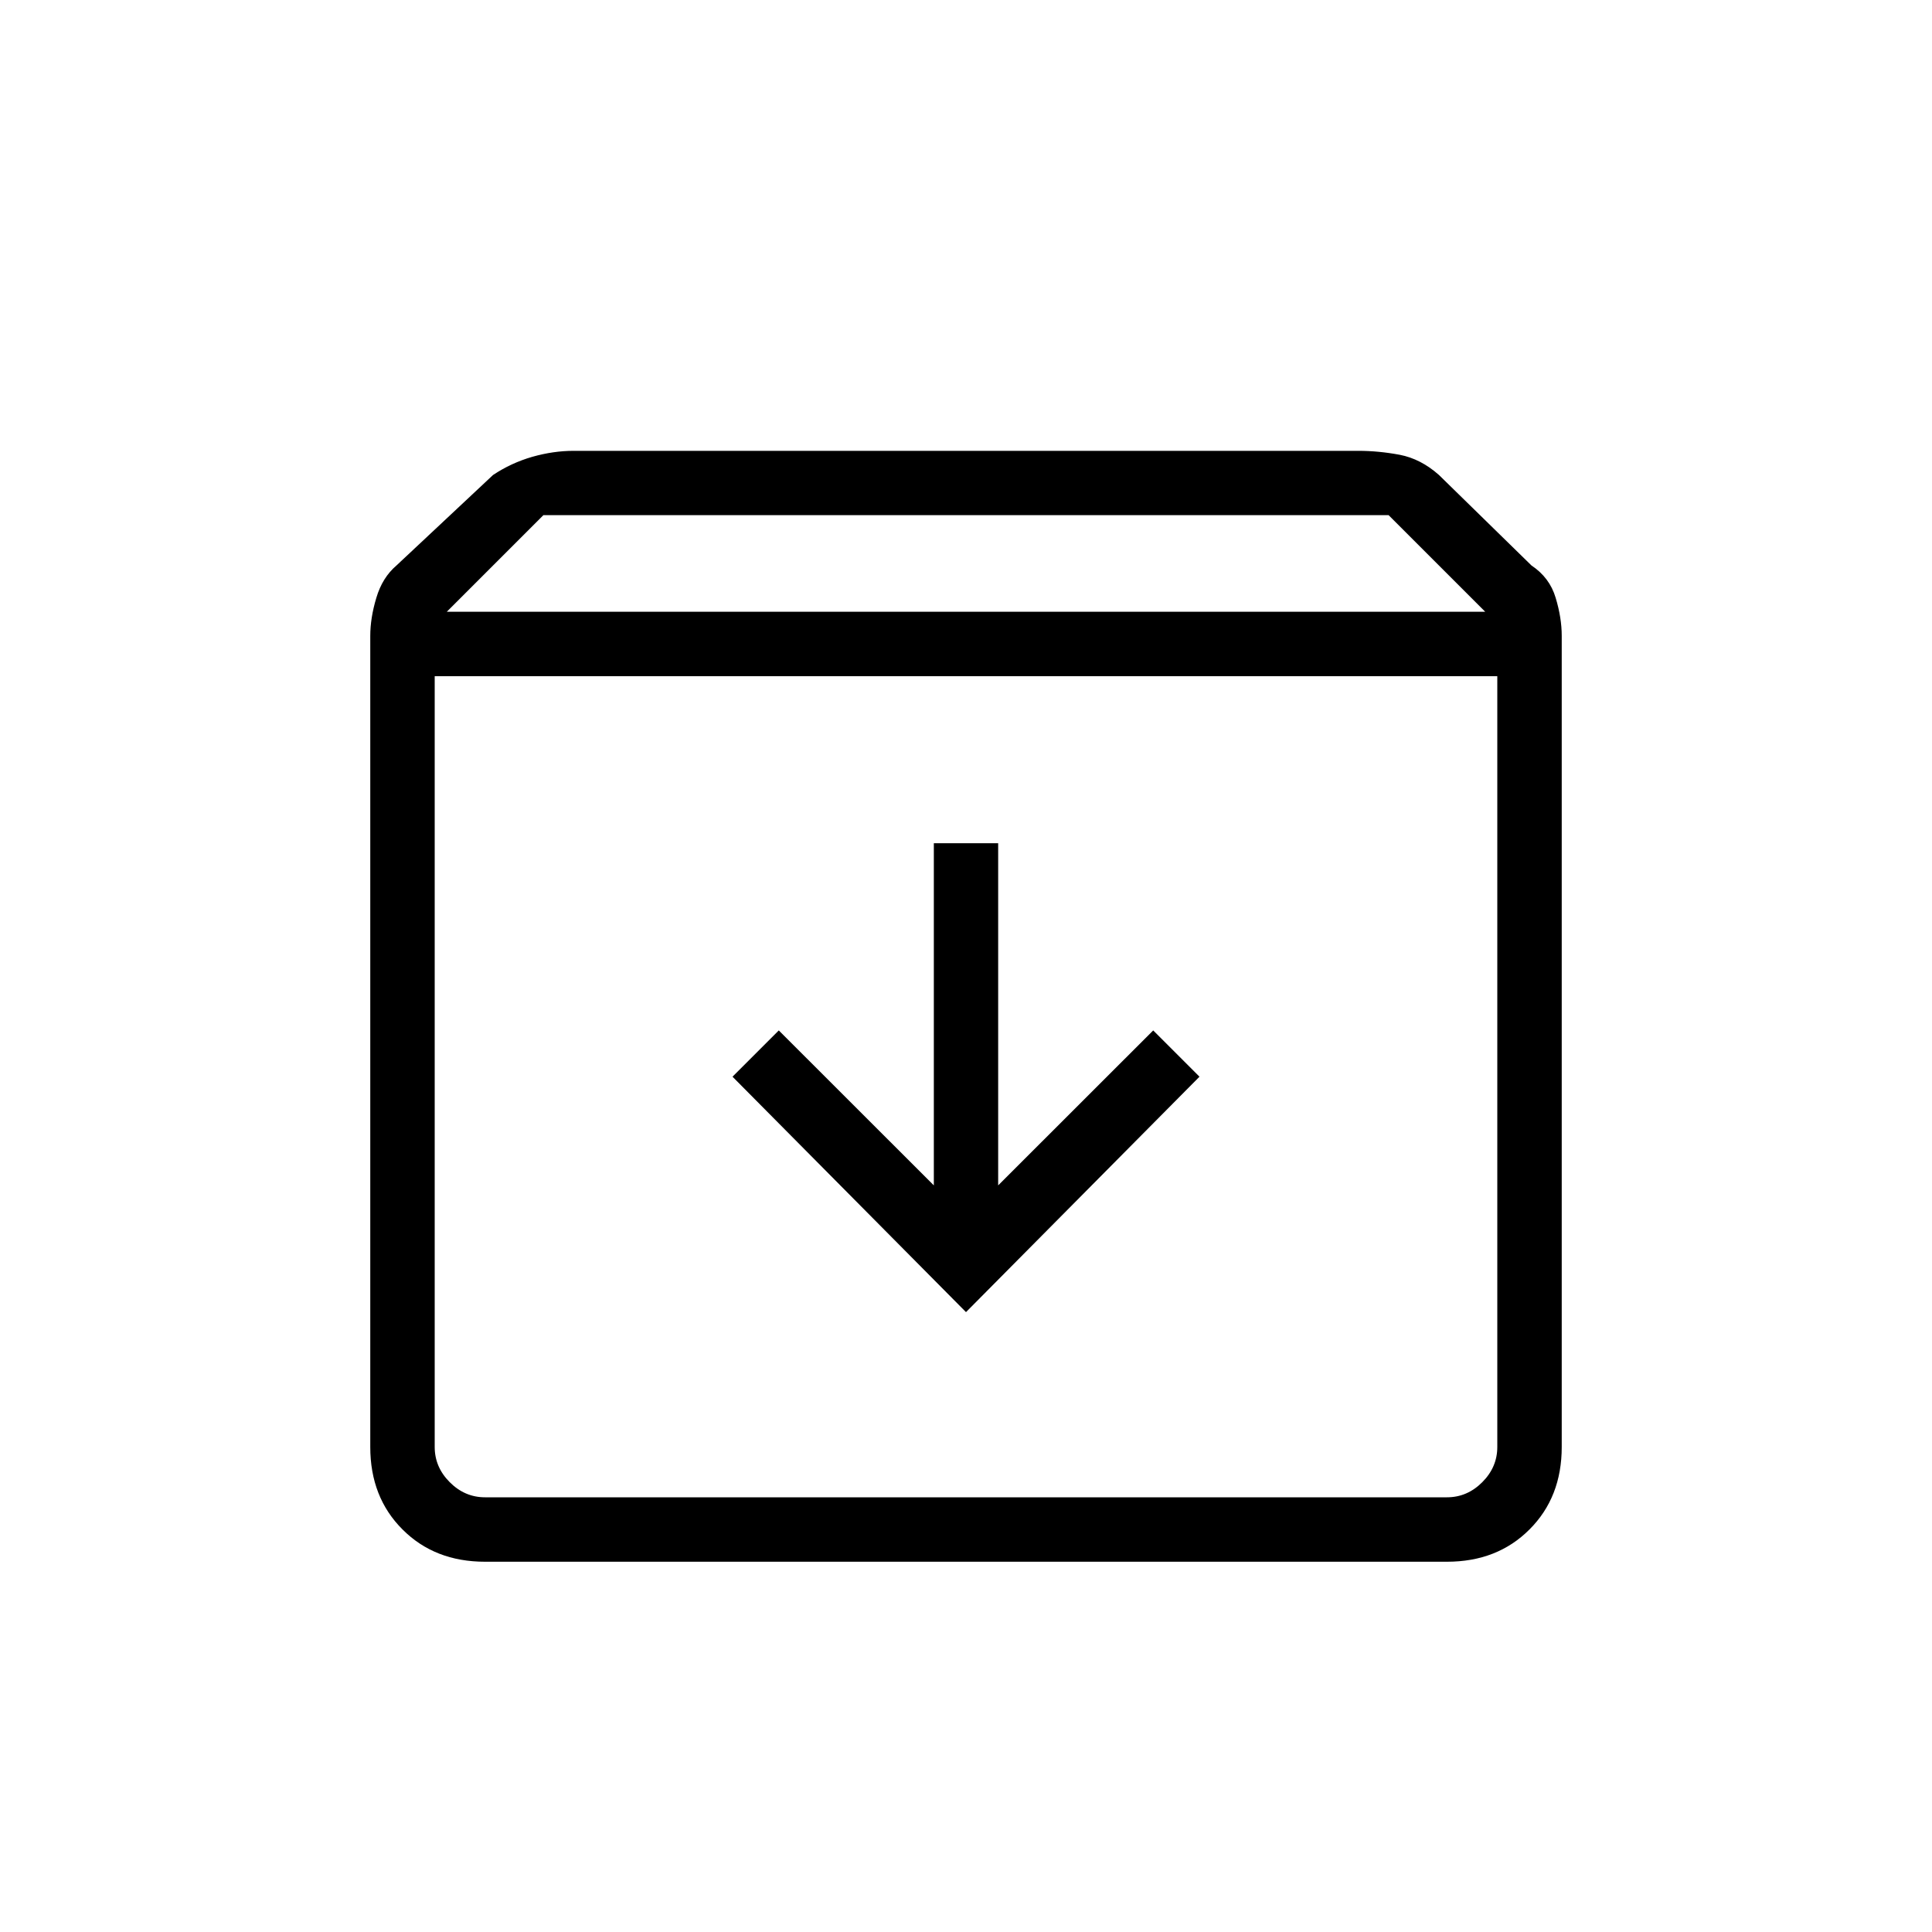 <svg xmlns="http://www.w3.org/2000/svg" height="20" width="20"><path d="M5.021 16.167q-.521 0-.854-.334-.334-.333-.334-.854V6.583q0-.187.063-.395.062-.209.208-.334l1-.937q.188-.125.406-.188.219-.062.428-.062h8.124q.209 0 .428.041.218.042.406.209l.958.937q.188.125.25.334.063.208.063.395v8.396q0 .521-.334.854-.333.334-.854.334Zm-.396-9.834h10.75l-1-1h-8.75ZM4.5 7v7.979q0 .209.156.365t.365.156h9.958q.209 0 .365-.156t.156-.365V7Zm5.5 6.583 2.417-2.437-.479-.479-1.605 1.604V8.729h-.666v3.542l-1.605-1.604-.479.479ZM4.5 15.5h11H4.5Z"/></svg>